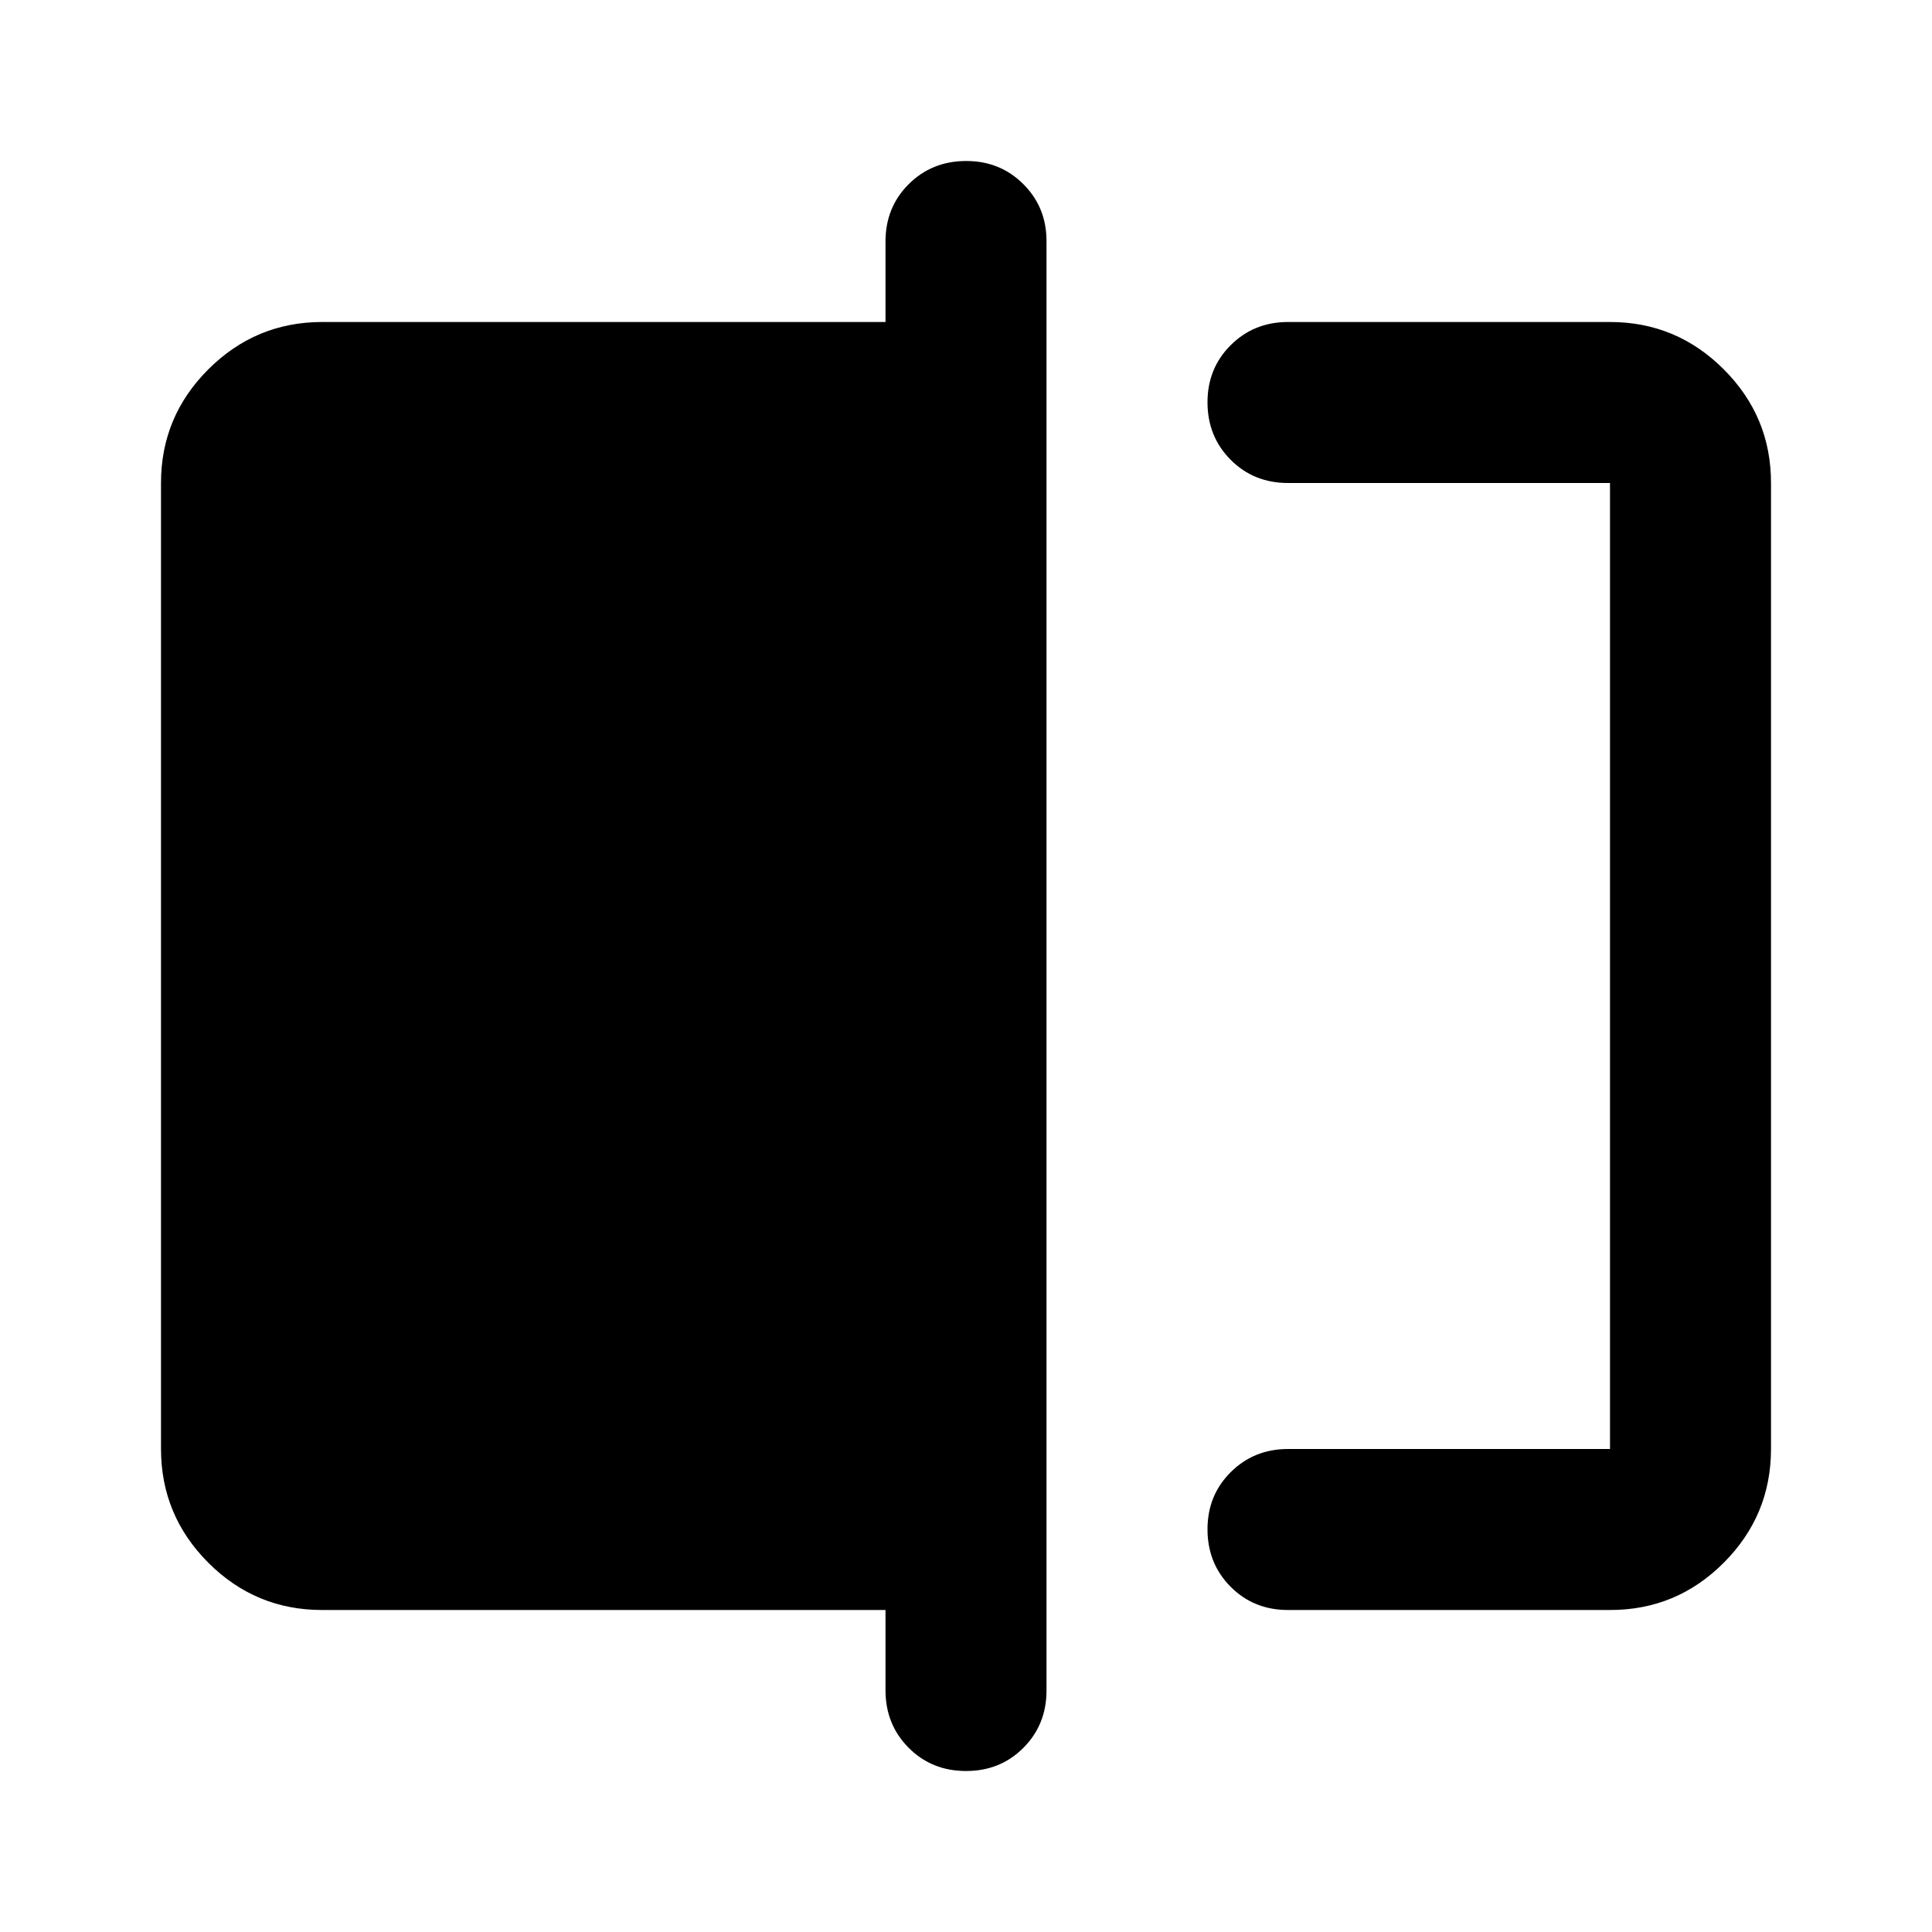 <svg xmlns="http://www.w3.org/2000/svg" xmlns:xlink="http://www.w3.org/1999/xlink" width="24" height="24" viewBox="0 0 24 24"><path fill="currentColor" d="M16 20q-.425 0-.712-.288T15 19t.288-.712T16 18h4V6h-4q-.425 0-.712-.288T15 5t.288-.712T16 4h4q.825 0 1.413.588T22 6v12q0 .825-.587 1.413T20 20zm-4 2q-.425 0-.712-.288T11 21v-1H4q-.825 0-1.412-.587T2 18V6q0-.825.588-1.412T4 4h7V3q0-.425.288-.712T12 2t.713.288T13 3v18q0 .425-.288.713T12 22m8-16v12z"/></svg>